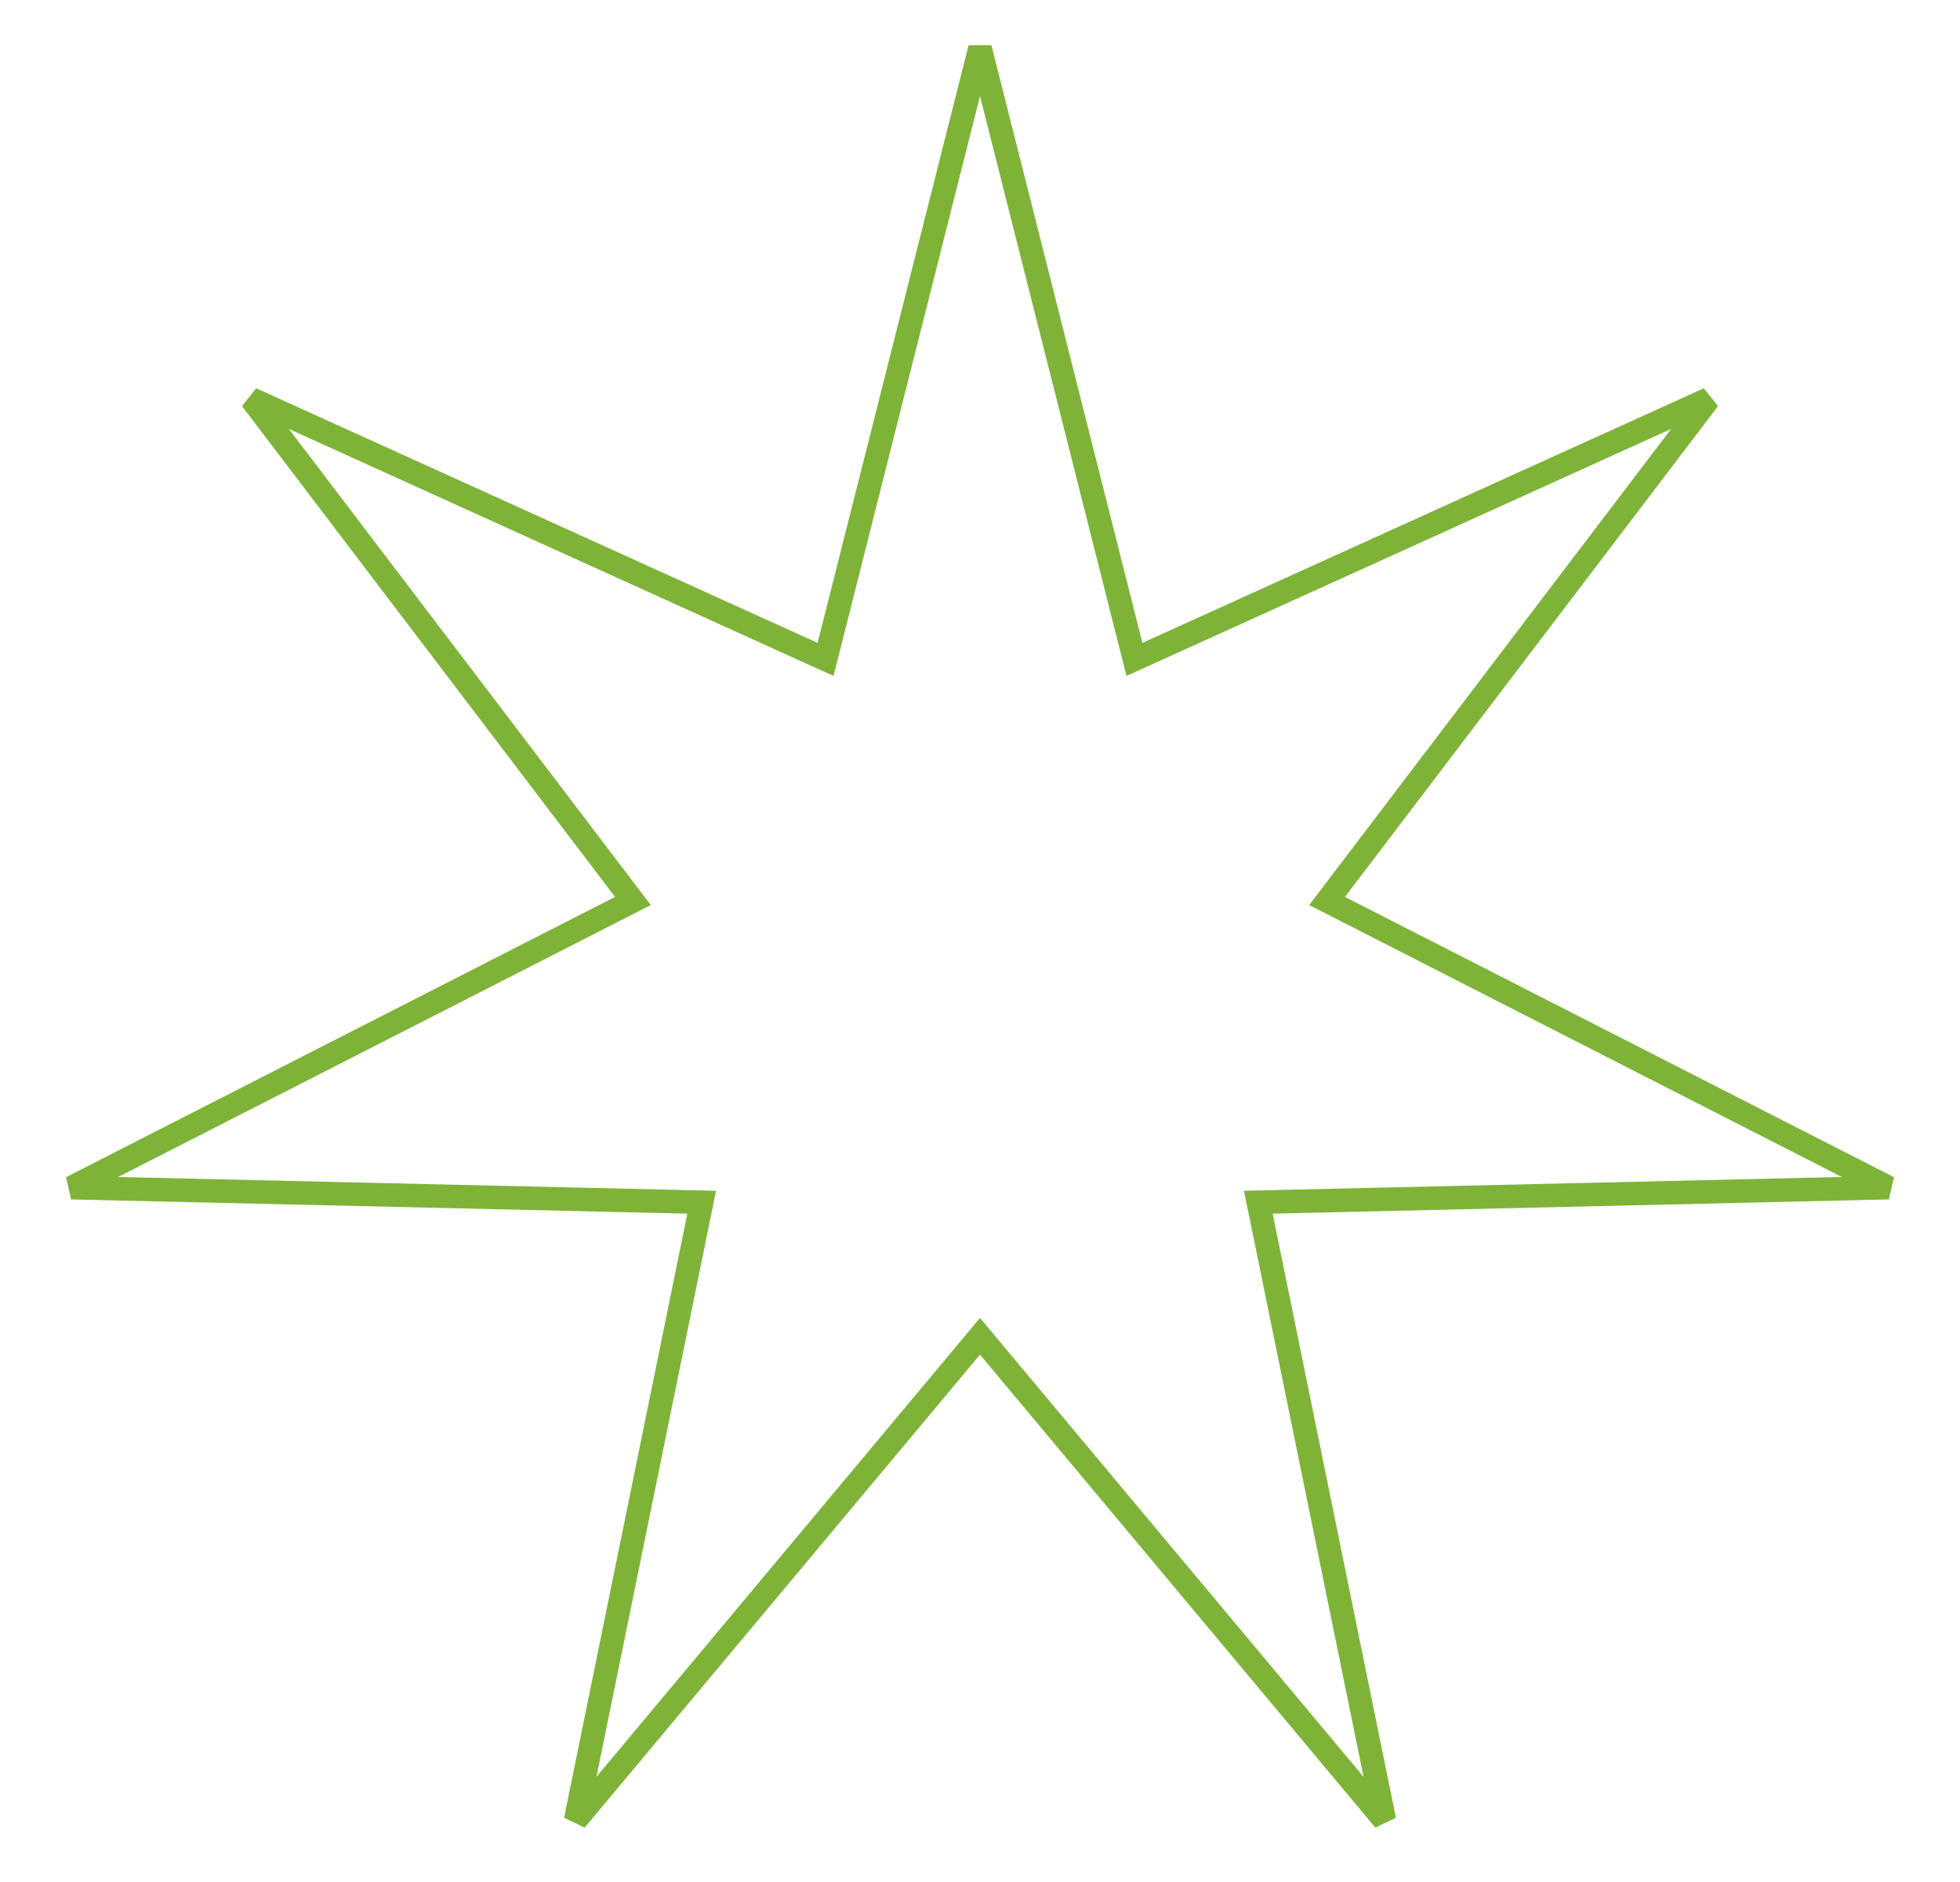 <svg width="50" height="48" viewBox="0 0 50 48" fill="none" xmlns="http://www.w3.org/2000/svg">
<path d="M28.852 16.47L28.94 16.818L29.267 16.67L43.588 10.176L34.071 22.694L33.854 22.979L34.173 23.142L48.179 30.291L32.459 30.654L32.1 30.662L32.172 31.014L35.316 46.421L25.23 34.357L25 34.081L24.77 34.357L14.684 46.421L17.828 31.014L17.9 30.662L17.541 30.654L1.821 30.291L15.827 23.142L16.146 22.979L15.929 22.694L6.412 10.176L20.733 16.67L21.06 16.818L21.148 16.47L25 1.225L28.852 16.47Z" stroke="#7EB338" stroke-width="0.6"/>
</svg>
